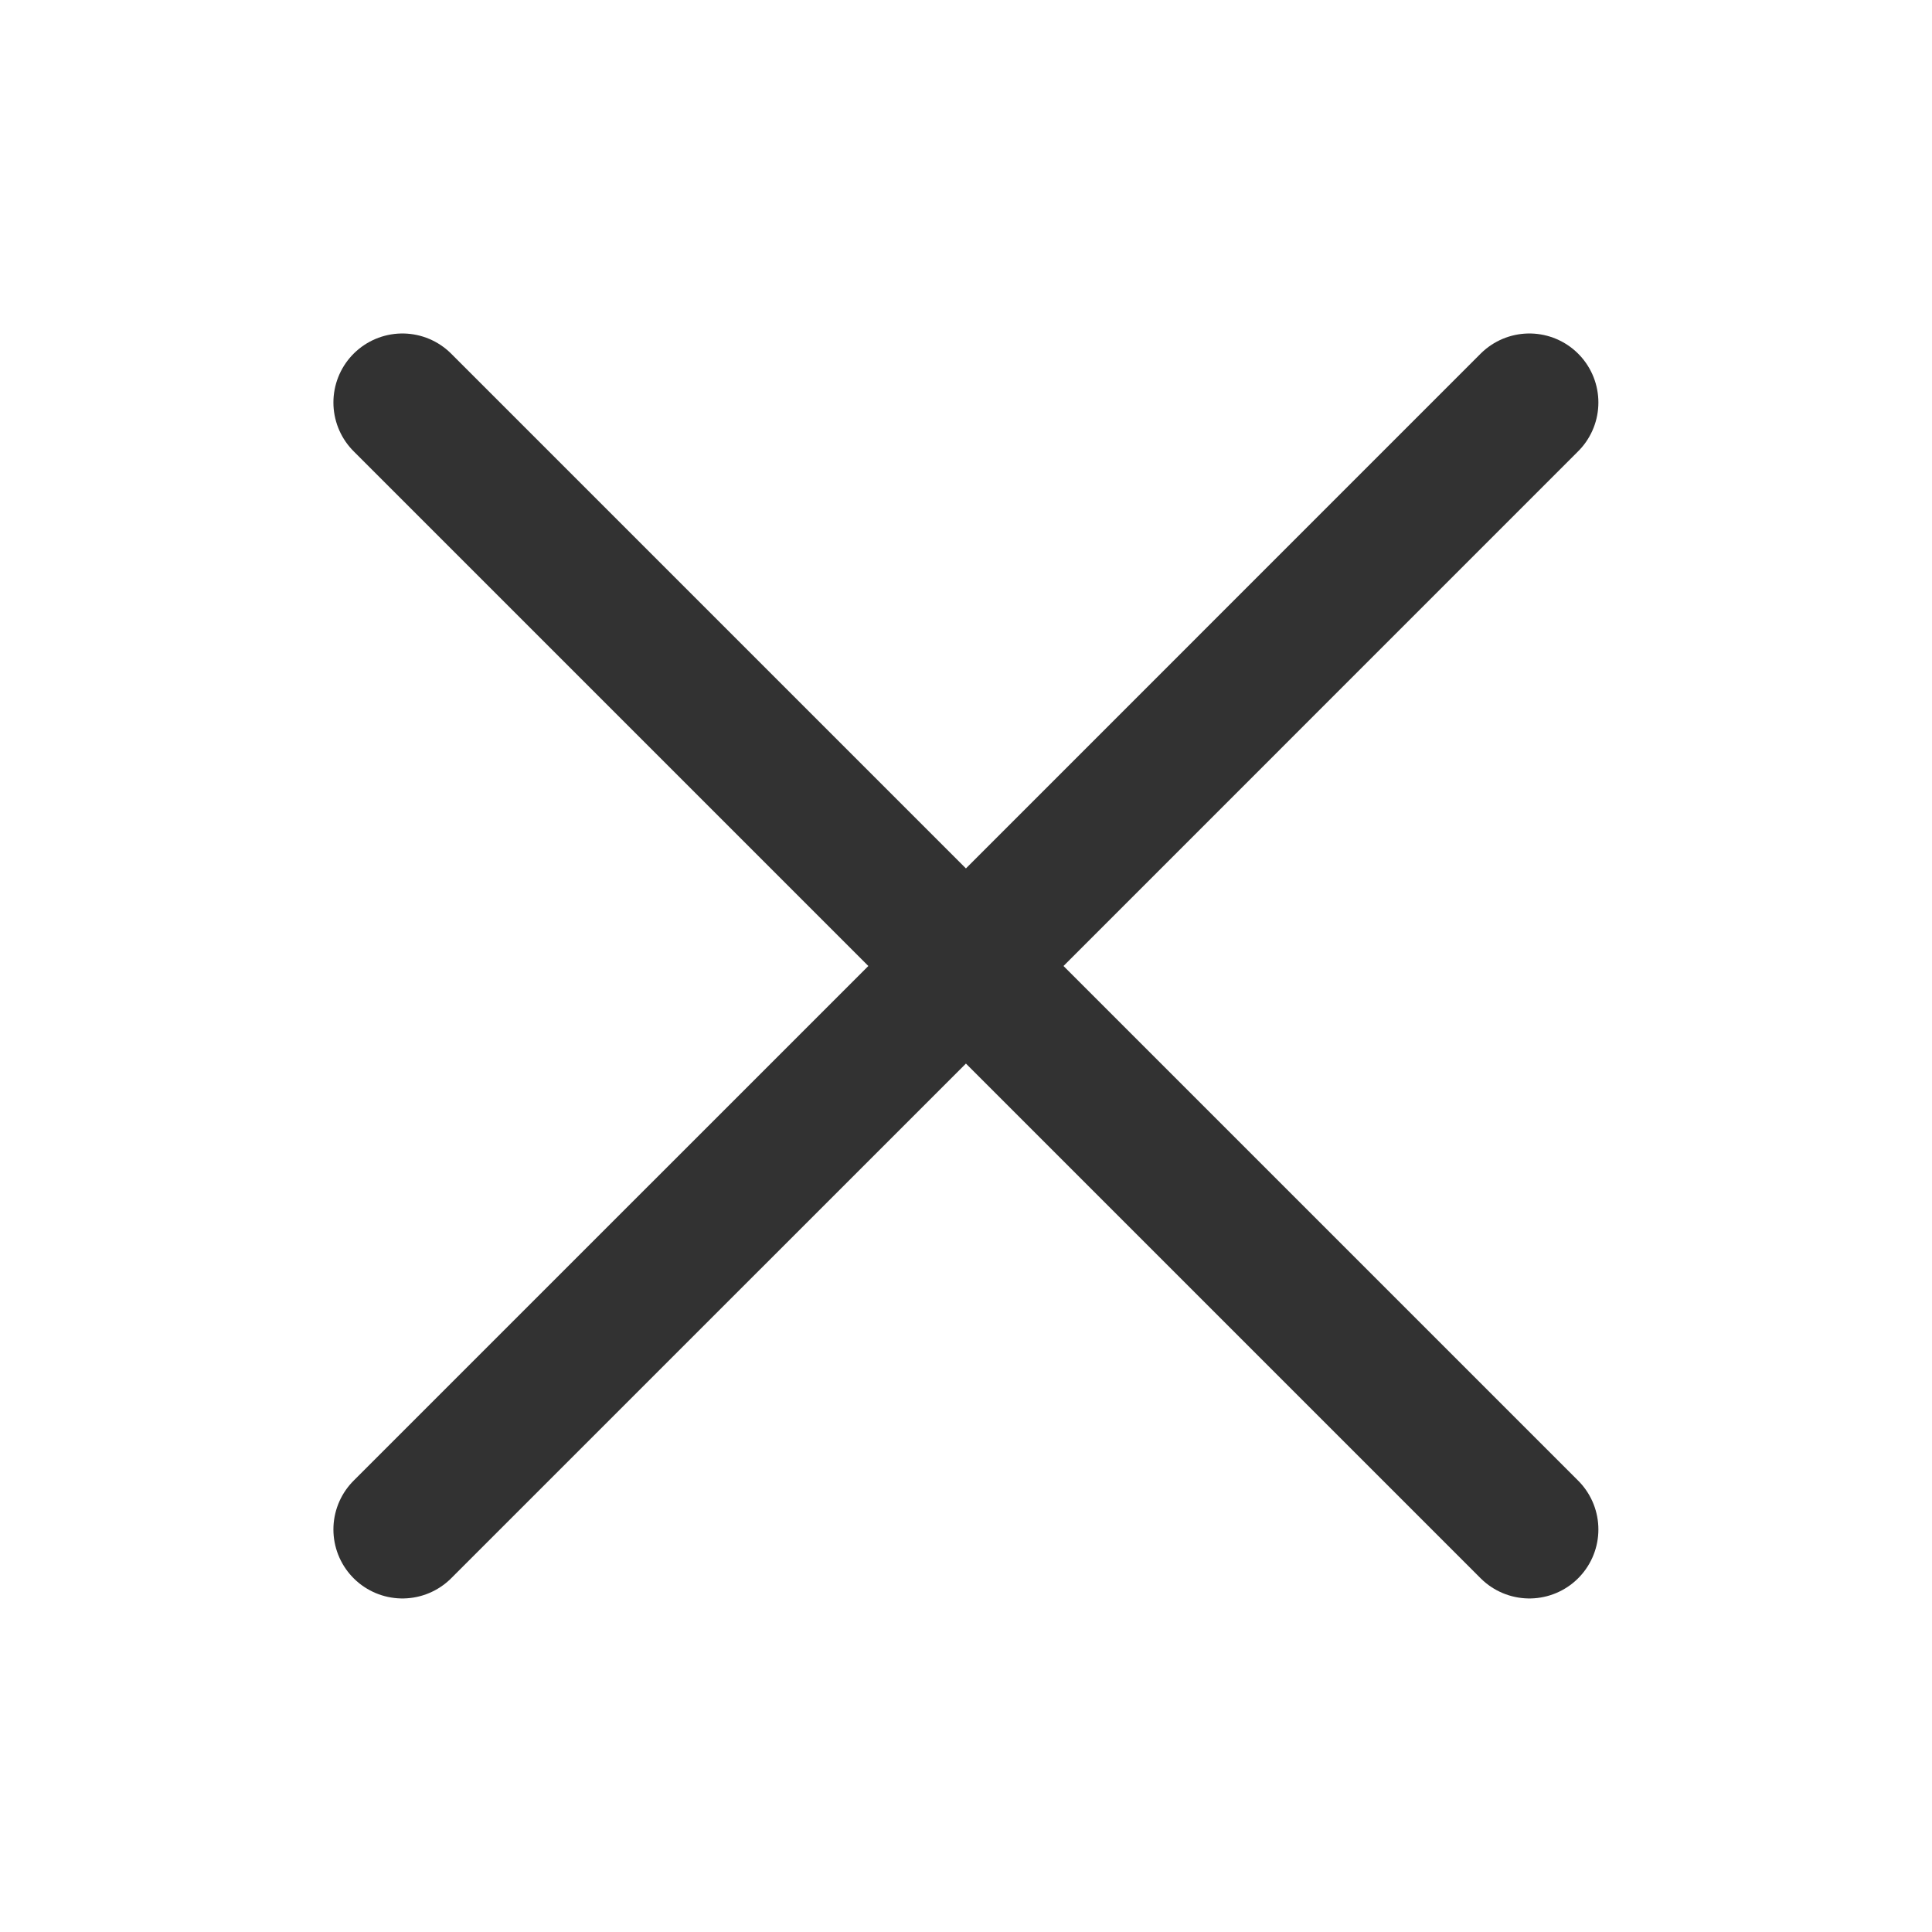 <svg width="28" height="28" viewBox="0 0 28 28" fill="none" xmlns="http://www.w3.org/2000/svg">
<g id="line-md:close">
<path id="Vector" d="M13.999 14L22.165 22.166M13.999 14L5.832 5.833M13.999 14L5.832 22.166M13.999 14L22.165 5.833" stroke="#323232" stroke-width="2" stroke-linecap="round" stroke-linejoin="round"/>
</g>
</svg>
